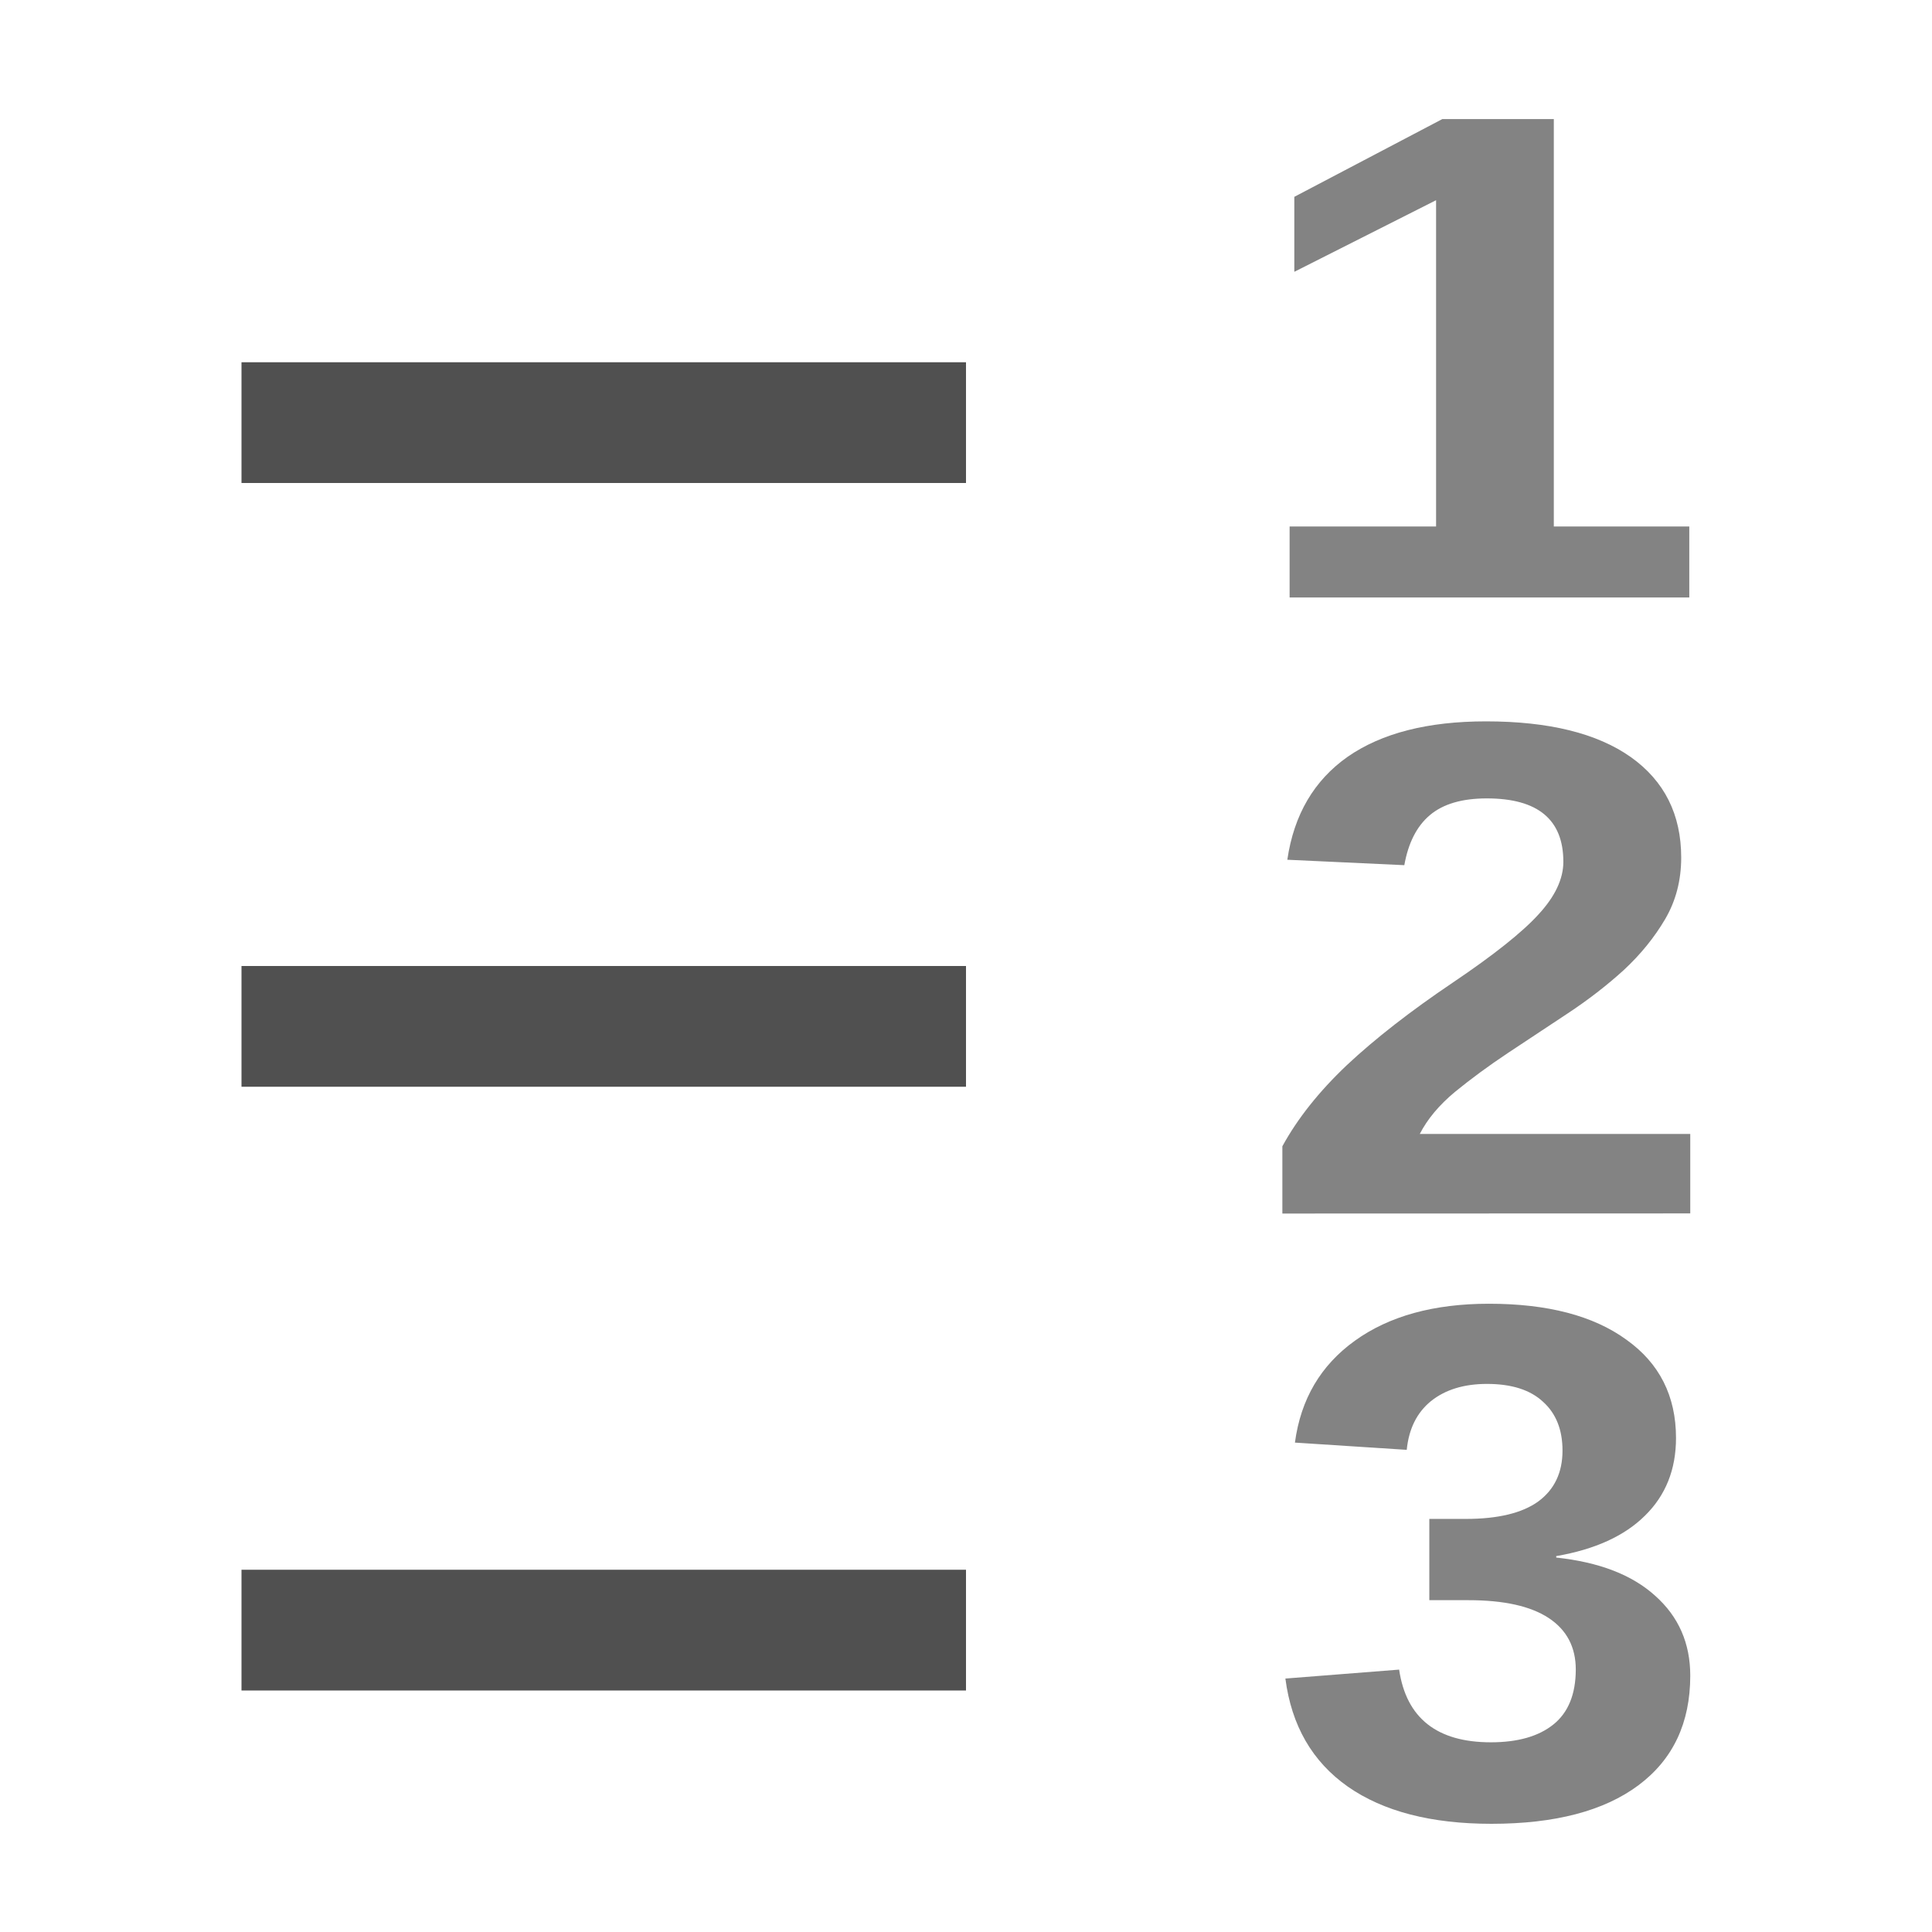 <svg xmlns="http://www.w3.org/2000/svg" width="16" height="16">
    <g fill="#050505" opacity=".7">
        <g color="#000">
            <path d="M8 8H2v1h6zM8 13H2v1h6zM8 3H2v1h6z"/>
        </g>
        <g color="#050505">
            <path fill-opacity=".7" d="M10.68 4.948V4.36h1.213V1.658l-1.174.593V1.63l1.226-.644h.923V4.36h1.122v.588z" aria-label="1"/>
            <path fill-opacity=".7" d="M10.62 10.05v-.557q.188-.344.534-.672.35-.328.878-.684.507-.342.709-.564.206-.223.206-.436 0-.525-.634-.525-.309 0-.473.14-.161.137-.21.413l-.969-.045q.082-.559.5-.853.422-.293 1.145-.293.781 0 1.2.296.417.297.417.832 0 .283-.133.51-.134.228-.343.422-.21.191-.466.36l-.494.327q-.24.16-.438.322-.196.163-.291.348h2.24v.658z" aria-label="2"/>
            <path fill-opacity=".7" d="M13.998 13.877q0 .587-.428.907-.428.32-1.219.32-.748 0-1.189-.308-.441-.31-.517-.895l.942-.074q.089.602.76.602.334 0 .518-.148t.185-.454q0-.279-.224-.427-.224-.148-.666-.148h-.323v-.673h.303q.399 0 .6-.145.2-.148.2-.421 0-.258-.16-.403-.159-.149-.465-.149-.287 0-.465.143-.174.142-.2.403l-.926-.06q.072-.539.497-.844.425-.306 1.11-.306.728 0 1.137.297.412.293.412.815 0 .391-.257.643-.254.252-.735.335v.012q.534.057.82.317.29.258.29.661z" aria-label="3"/>
        </g>
    </g>
</svg>
